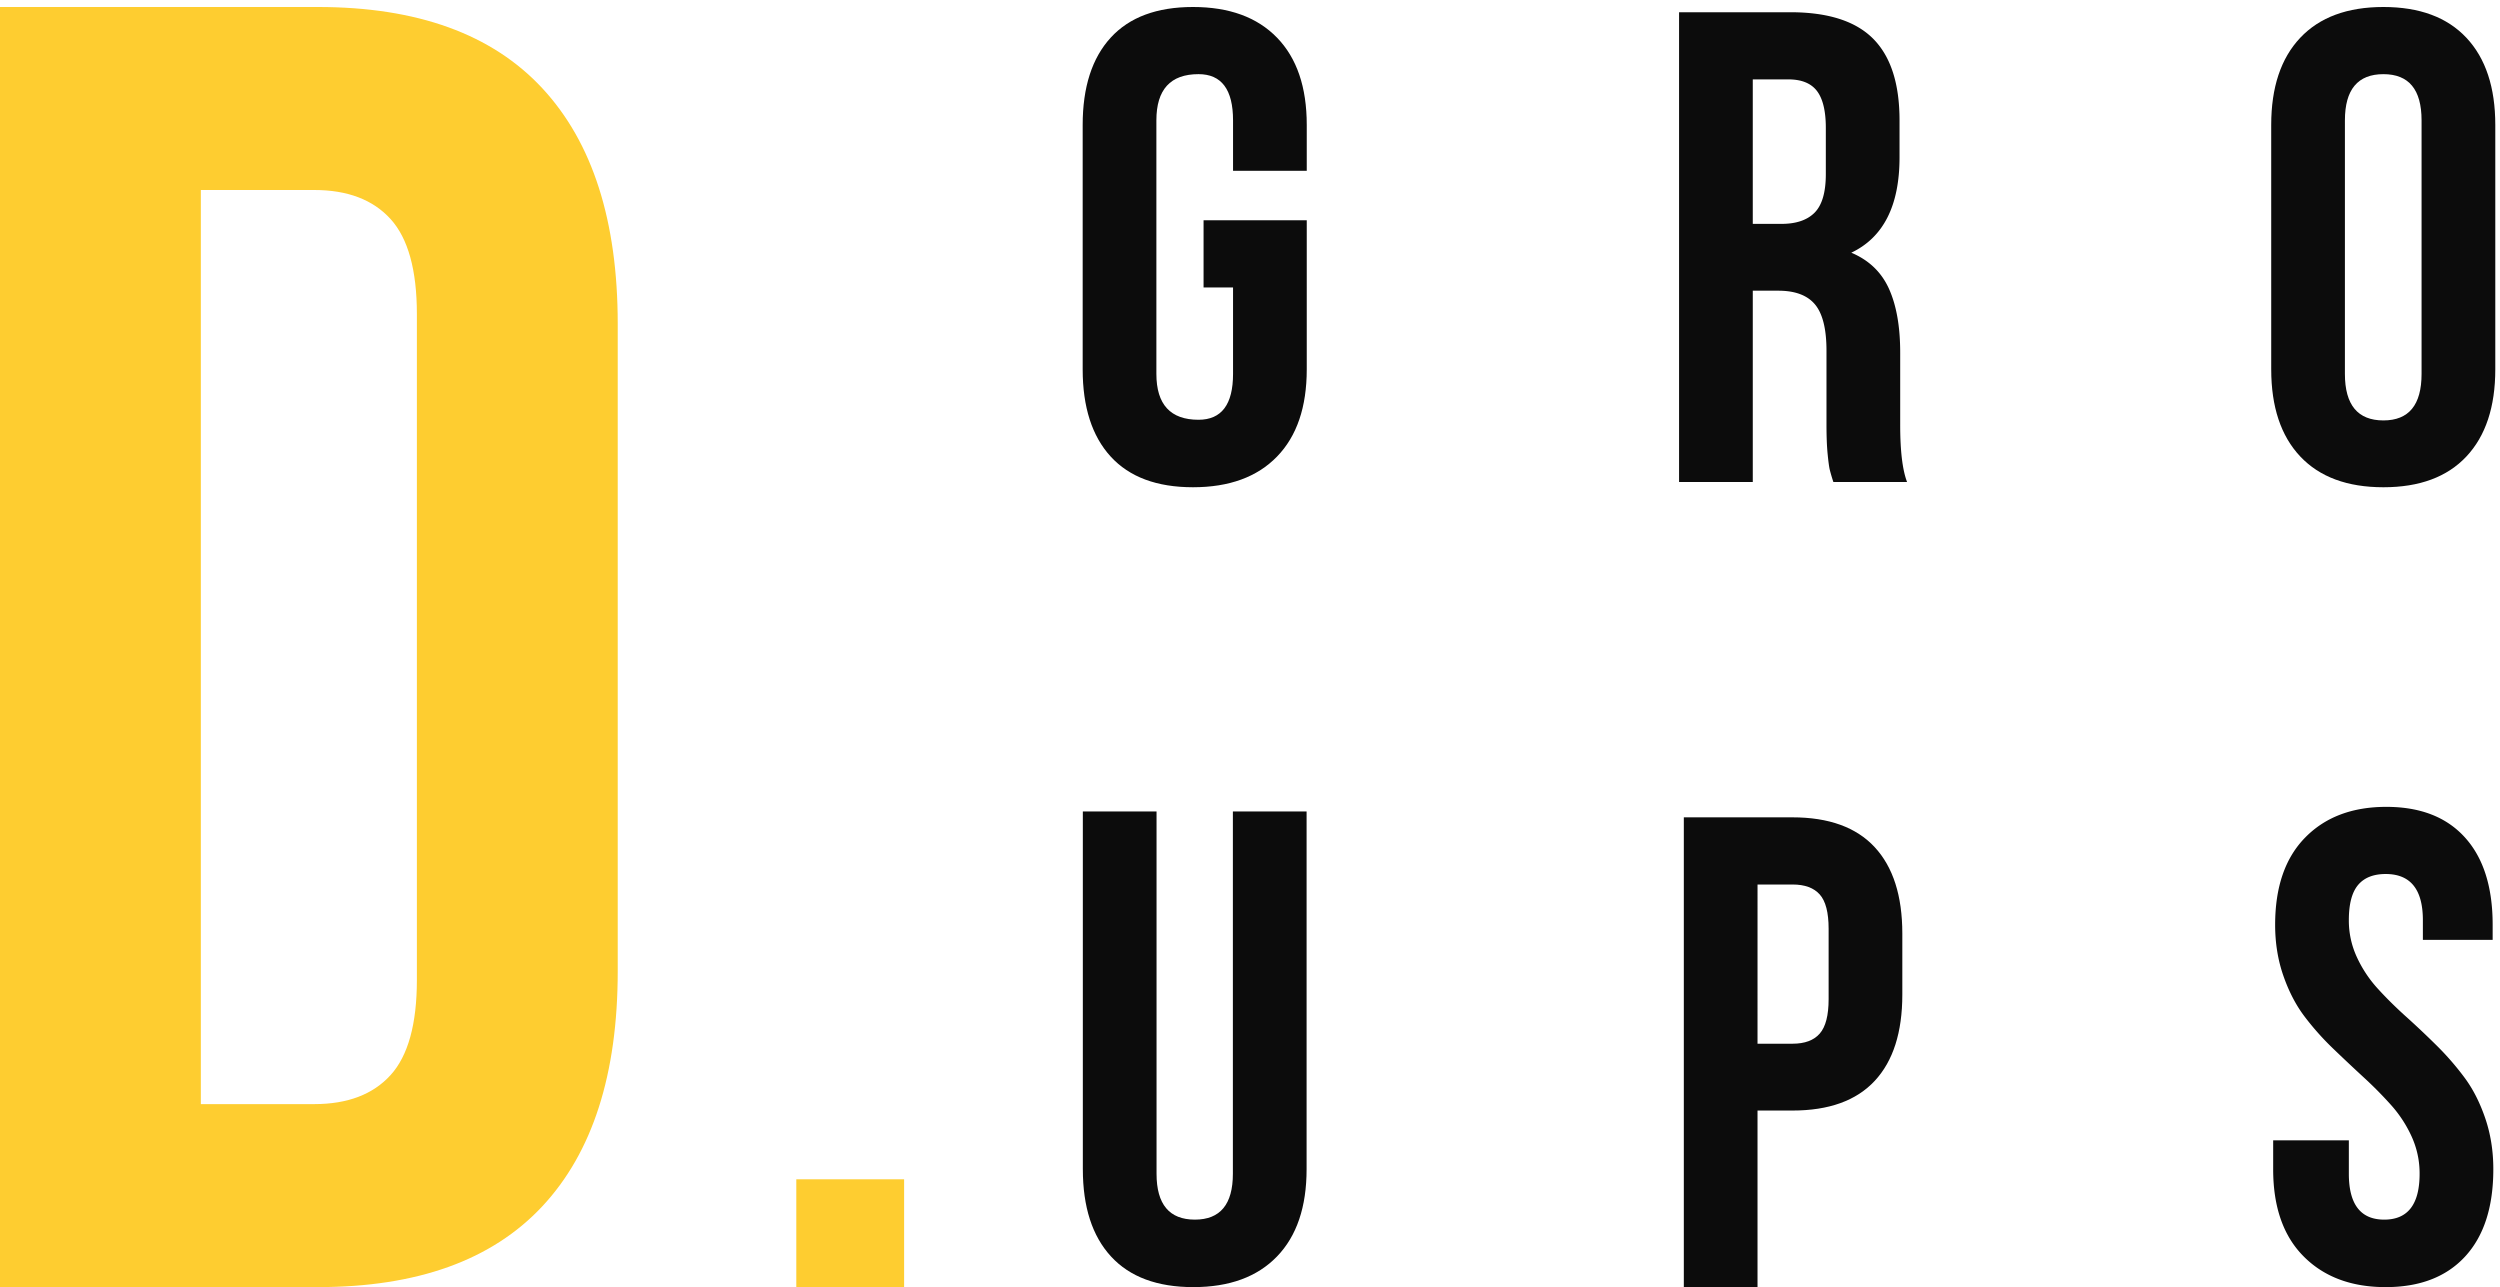<svg xmlns="http://www.w3.org/2000/svg" width="268" height="138" viewBox="0 0 268 138"><g><g><path fill="#fecd30" d="M0 137.978V.75h34.068c10.653 0 18.676 2.904 24.067 8.71 5.39 5.803 8.086 14.228 8.086 25.263v69.38c0 11.038-2.695 19.442-8.086 25.214-5.391 5.775-13.414 8.661-24.067 8.661zm21.53-19.617h12.155c3.572 0 6.299-1.037 8.183-3.11 1.88-2.07 2.822-5.468 2.822-10.194V33.67c0-4.72-.942-8.118-2.822-10.19-1.884-2.072-4.611-3.112-8.183-3.112H21.53z"/></g><g><path fill="#0c0c0c" d="M116.063 39.591V13.393c0-4.05 1.002-7.17 3.006-9.358C121.075 1.843 124.014.75 127.89.75c3.876 0 6.877 1.093 9.004 3.285 2.127 2.187 3.19 5.307 3.19 9.358v4.916h-7.902v-5.408c0-3.3-1.233-4.952-3.7-4.952-3.012 0-4.518 1.651-4.518 4.952v27.182c0 3.278 1.506 4.916 4.517 4.916 2.468 0 3.701-1.638 3.701-4.916v-9.27h-3.16v-7.2h11.062V39.59c0 4.05-1.063 7.171-3.19 9.358-2.127 2.191-5.128 3.285-9.004 3.285-3.876 0-6.815-1.094-8.82-3.285-2.005-2.187-3.007-5.308-3.007-9.358z"/></g><g><path fill="#0c0c0c" d="M179.996 51.672V1.312h11.923c4.044 0 7.005.949 8.888 2.845 1.882 1.897 2.823 4.811 2.823 8.744v3.969c0 5.174-1.724 8.58-5.17 10.219 1.886.796 3.231 2.084 4.035 3.863.803 1.779 1.206 4.062 1.206 6.848v7.761c0 2.787.246 4.823.737 6.111h-7.9a19.385 19.385 0 0 1-.388-1.318c-.07-.291-.146-.852-.228-1.686-.082-.829-.123-1.889-.123-3.177V37.59c0-2.318-.41-3.969-1.229-4.952-.819-.983-2.13-1.475-3.933-1.475h-2.739v20.509zm7.902-27.673h3.09c1.568 0 2.751-.405 3.547-1.21.796-.811 1.194-2.185 1.194-4.128v-4.952c0-1.802-.316-3.118-.948-3.952-.632-.828-1.65-1.245-3.056-1.245h-3.827z"/></g><g><path fill="#0c0c0c" d="M243.474 13.393c0-4.027 1.037-7.141 3.11-9.341C248.66 1.851 251.633.75 255.503.75c3.87 0 6.835 1.101 8.898 3.302 2.063 2.2 3.094 5.314 3.094 9.341v26.198c0 4.027-1.031 7.141-3.094 9.342-2.063 2.201-5.028 3.301-8.898 3.301s-6.843-1.1-8.917-3.301-3.111-5.315-3.111-9.342zm7.9 26.69c0 3.325 1.377 4.987 4.128 4.987 2.727 0 4.09-1.662 4.09-4.987V12.901c0-3.3-1.363-4.951-4.09-4.951-2.751 0-4.127 1.651-4.127 4.951z"/></g><g><path fill="#0c0c0c" d="M116.08 125.336v-38.35h7.902v38.842c0 3.278 1.37 4.916 4.11 4.916 2.716 0 4.073-1.638 4.073-4.916V86.987h7.902v38.349c0 4.05-1.057 7.17-3.173 9.358-2.114 2.19-5.104 3.285-8.972 3.285-3.867 0-6.807-1.094-8.82-3.285-2.014-2.187-3.021-5.308-3.021-9.358z"/></g><g><path fill="#0c0c0c" d="M180.506 137.979v-50.36h11.64c3.905 0 6.844 1.065 8.82 3.196 1.975 2.13 2.963 5.22 2.963 9.27v6.533c0 4.05-.987 7.136-2.96 9.253-1.975 2.12-4.913 3.179-8.813 3.179h-3.75v18.929zm7.9-26.093h3.759c1.31 0 2.282-.363 2.915-1.09.632-.724.948-1.953.948-3.686v-7.551c0-1.732-.316-2.957-.948-3.668-.633-.716-1.605-1.072-2.915-1.072h-3.758z"/></g><g><path fill="#0c0c0c" d="M243.684 125.336v-3.09h8.112v3.582c0 3.278 1.264 4.916 3.793 4.916 2.53 0 3.792-1.638 3.792-4.916a9.494 9.494 0 0 0-.844-3.97 13.302 13.302 0 0 0-2.172-3.351 42.115 42.115 0 0 0-2.949-2.988 211.164 211.164 0 0 1-3.318-3.123 29.178 29.178 0 0 1-3.075-3.46c-.917-1.218-1.669-2.67-2.253-4.355-.584-1.685-.875-3.5-.875-5.443 0-4.051 1.074-7.171 3.225-9.358 2.15-2.192 5.047-3.285 8.691-3.285 3.644 0 6.456 1.093 8.435 3.285 1.978 2.187 2.967 5.307 2.967 9.358v1.615h-7.48v-2.107c0-3.301-1.328-4.952-3.986-4.952-1.317 0-2.305.394-2.962 1.176-.66.786-.989 2.044-.989 3.776a9.3 9.3 0 0 0 .865 3.969 13.116 13.116 0 0 0 2.222 3.352c.905.997 1.91 1.99 3.016 2.988a94.251 94.251 0 0 1 3.308 3.123 29.99 29.99 0 0 1 3.003 3.46c.902 1.217 1.64 2.669 2.213 4.355.573 1.685.861 3.5.861 5.443 0 4.05-1.007 7.17-3.02 9.358-2.015 2.19-4.856 3.285-8.526 3.285s-6.598-1.094-8.78-3.285c-2.183-2.187-3.274-5.308-3.274-9.358z"/></g><g><path fill="#fecd30" d="M85.364 126.421h11.557v11.557H85.364z"/></g></g></svg>